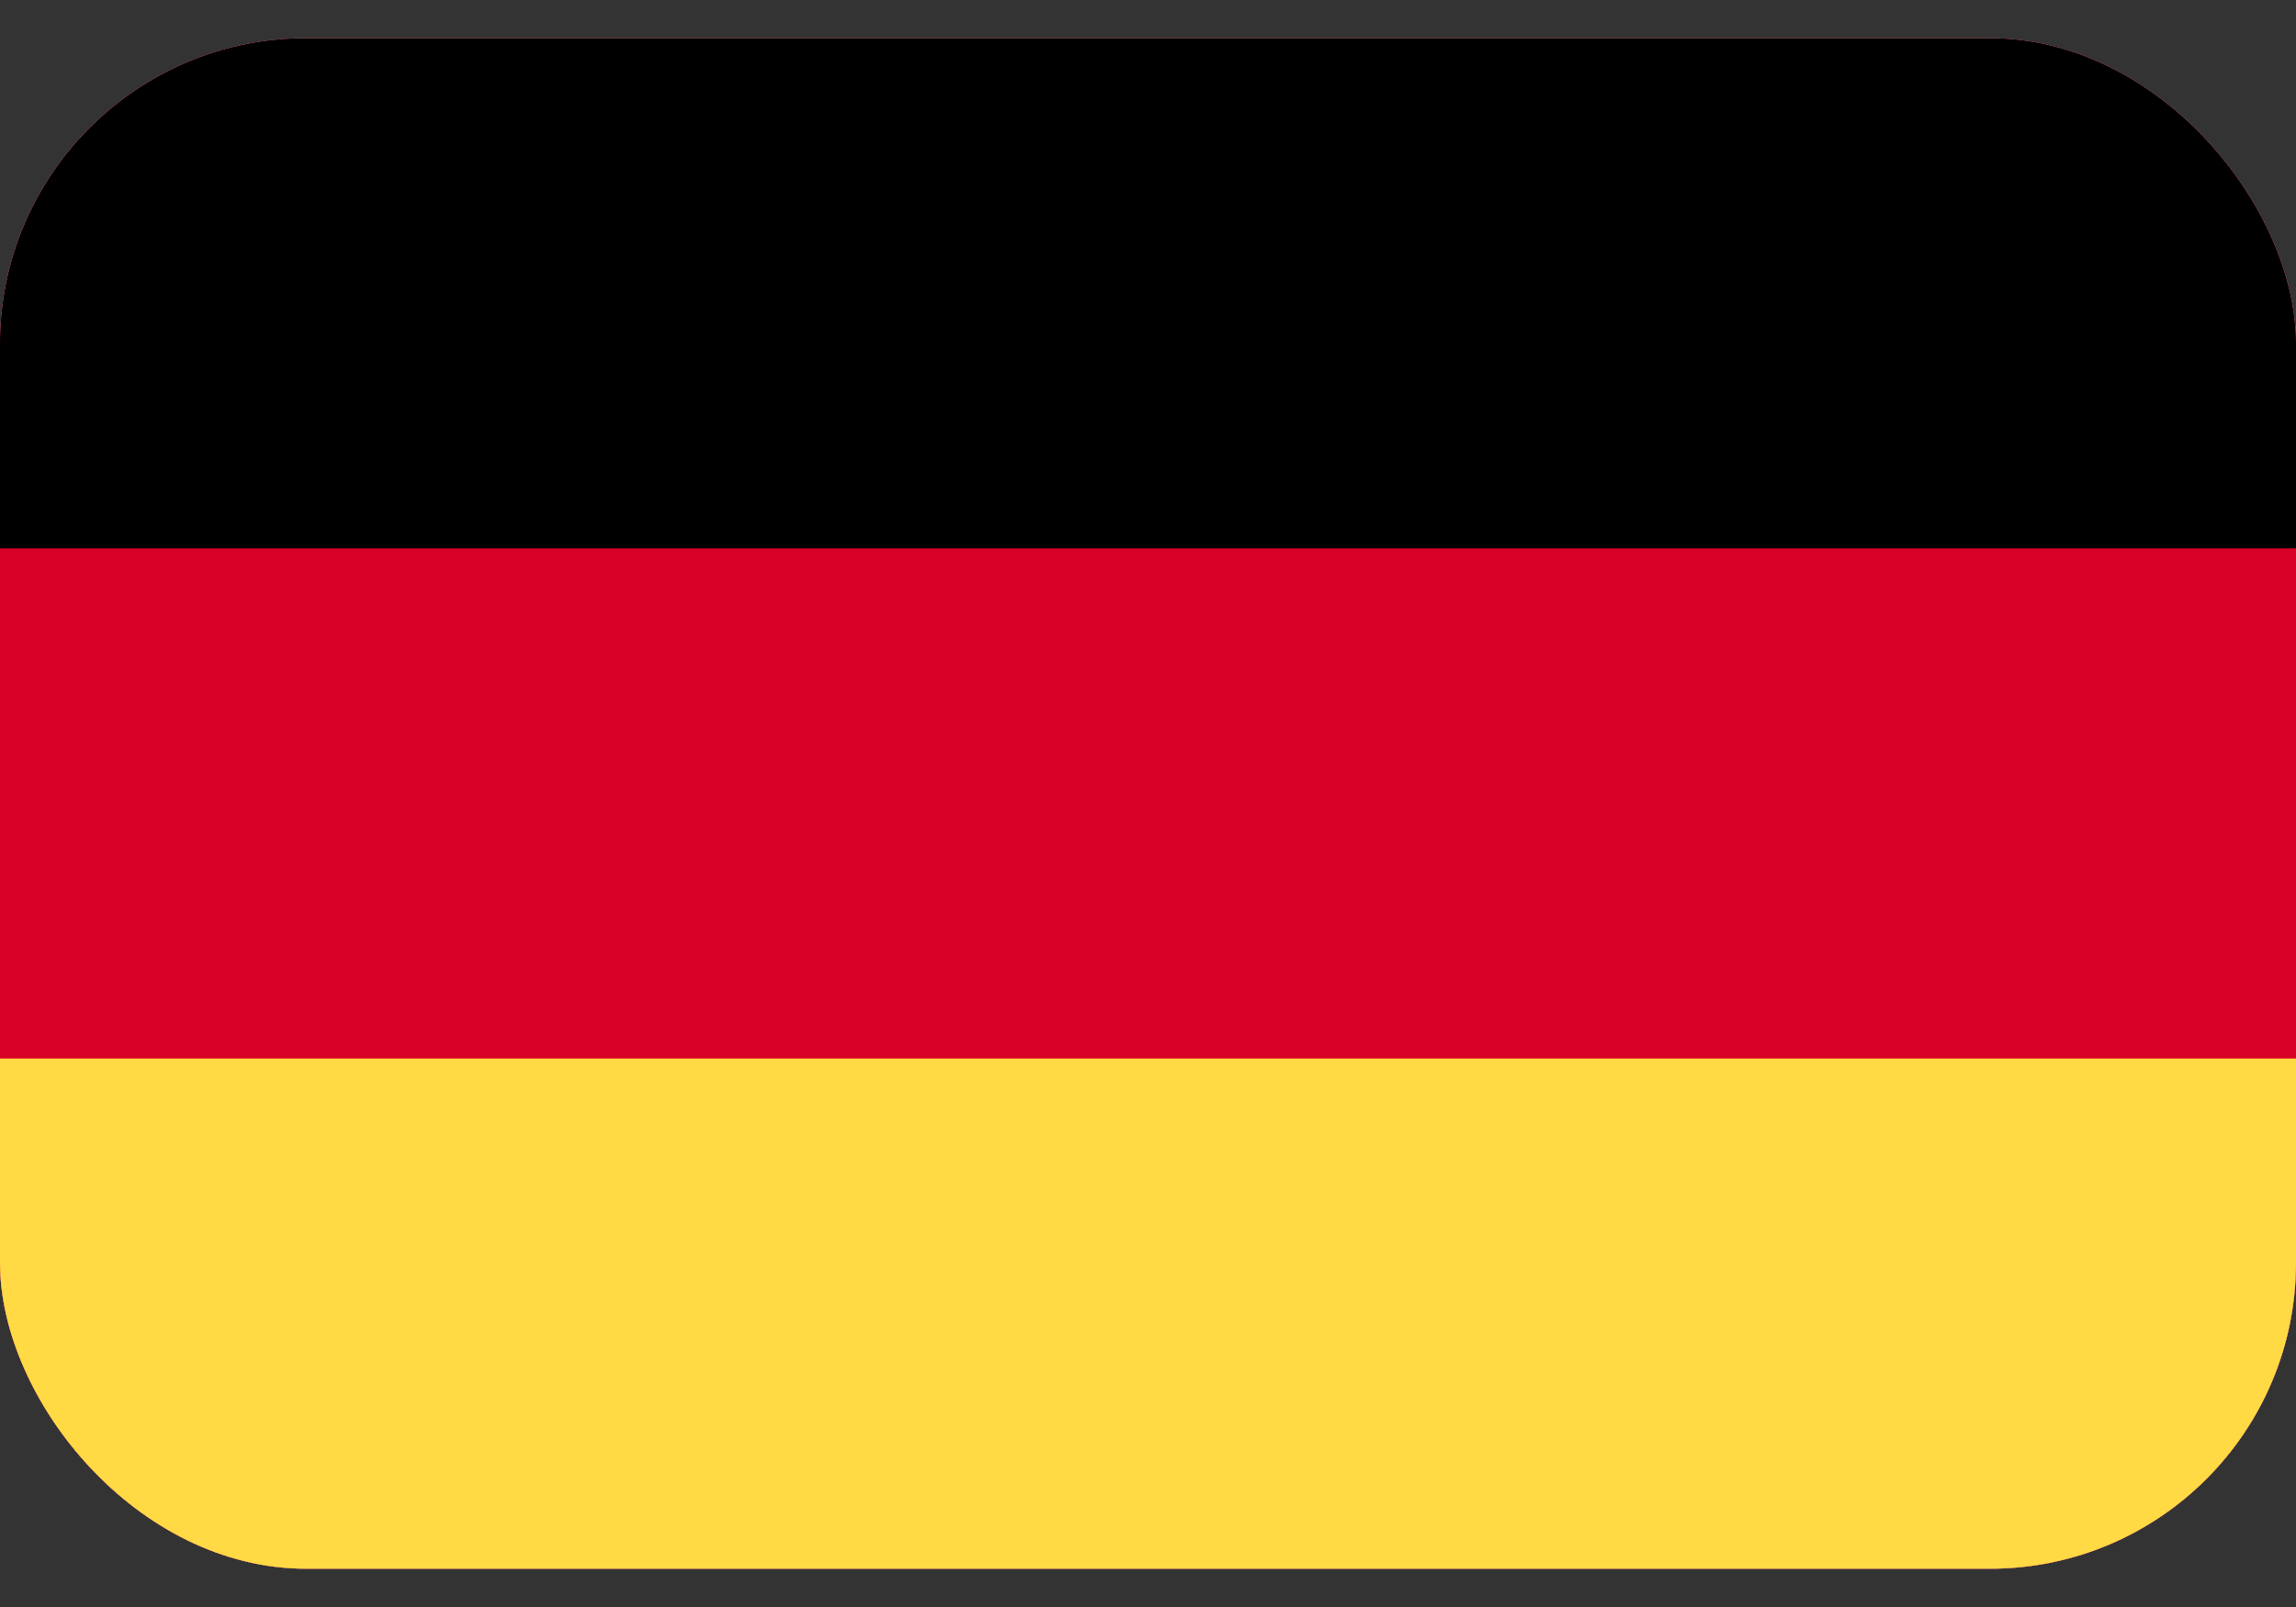 <svg width="30" height="21" viewBox="0 0 30 21" fill="none" xmlns="http://www.w3.org/2000/svg">
<rect x="0" y="0" width="30" height="21" fill="#333333" stroke="none"/>
<g clip-path="url(#clip0_134_42218)">
<rect y="0.5" width="30" height="20" rx="4" fill="white"/>
<g clip-path="url(#clip1_134_42218)">
<path d="M0 0.5H30V20.5H0V0.5Z" fill="#D80027"/>
<path d="M0 0.5H30V7.166H0V0.5Z" fill="black"/>
<path d="M0 13.833H30V20.499H0V13.833Z" fill="#FFDA44"/>
</g>
</g>
<defs>
<clipPath id="clip0_134_42218">
<rect y="0.5" width="30" height="20" rx="4" fill="white"/>
</clipPath>
<clipPath id="clip1_134_42218">
<rect width="30" height="20" fill="white" transform="translate(0 0.5)"/>
</clipPath>
</defs>
</svg>
